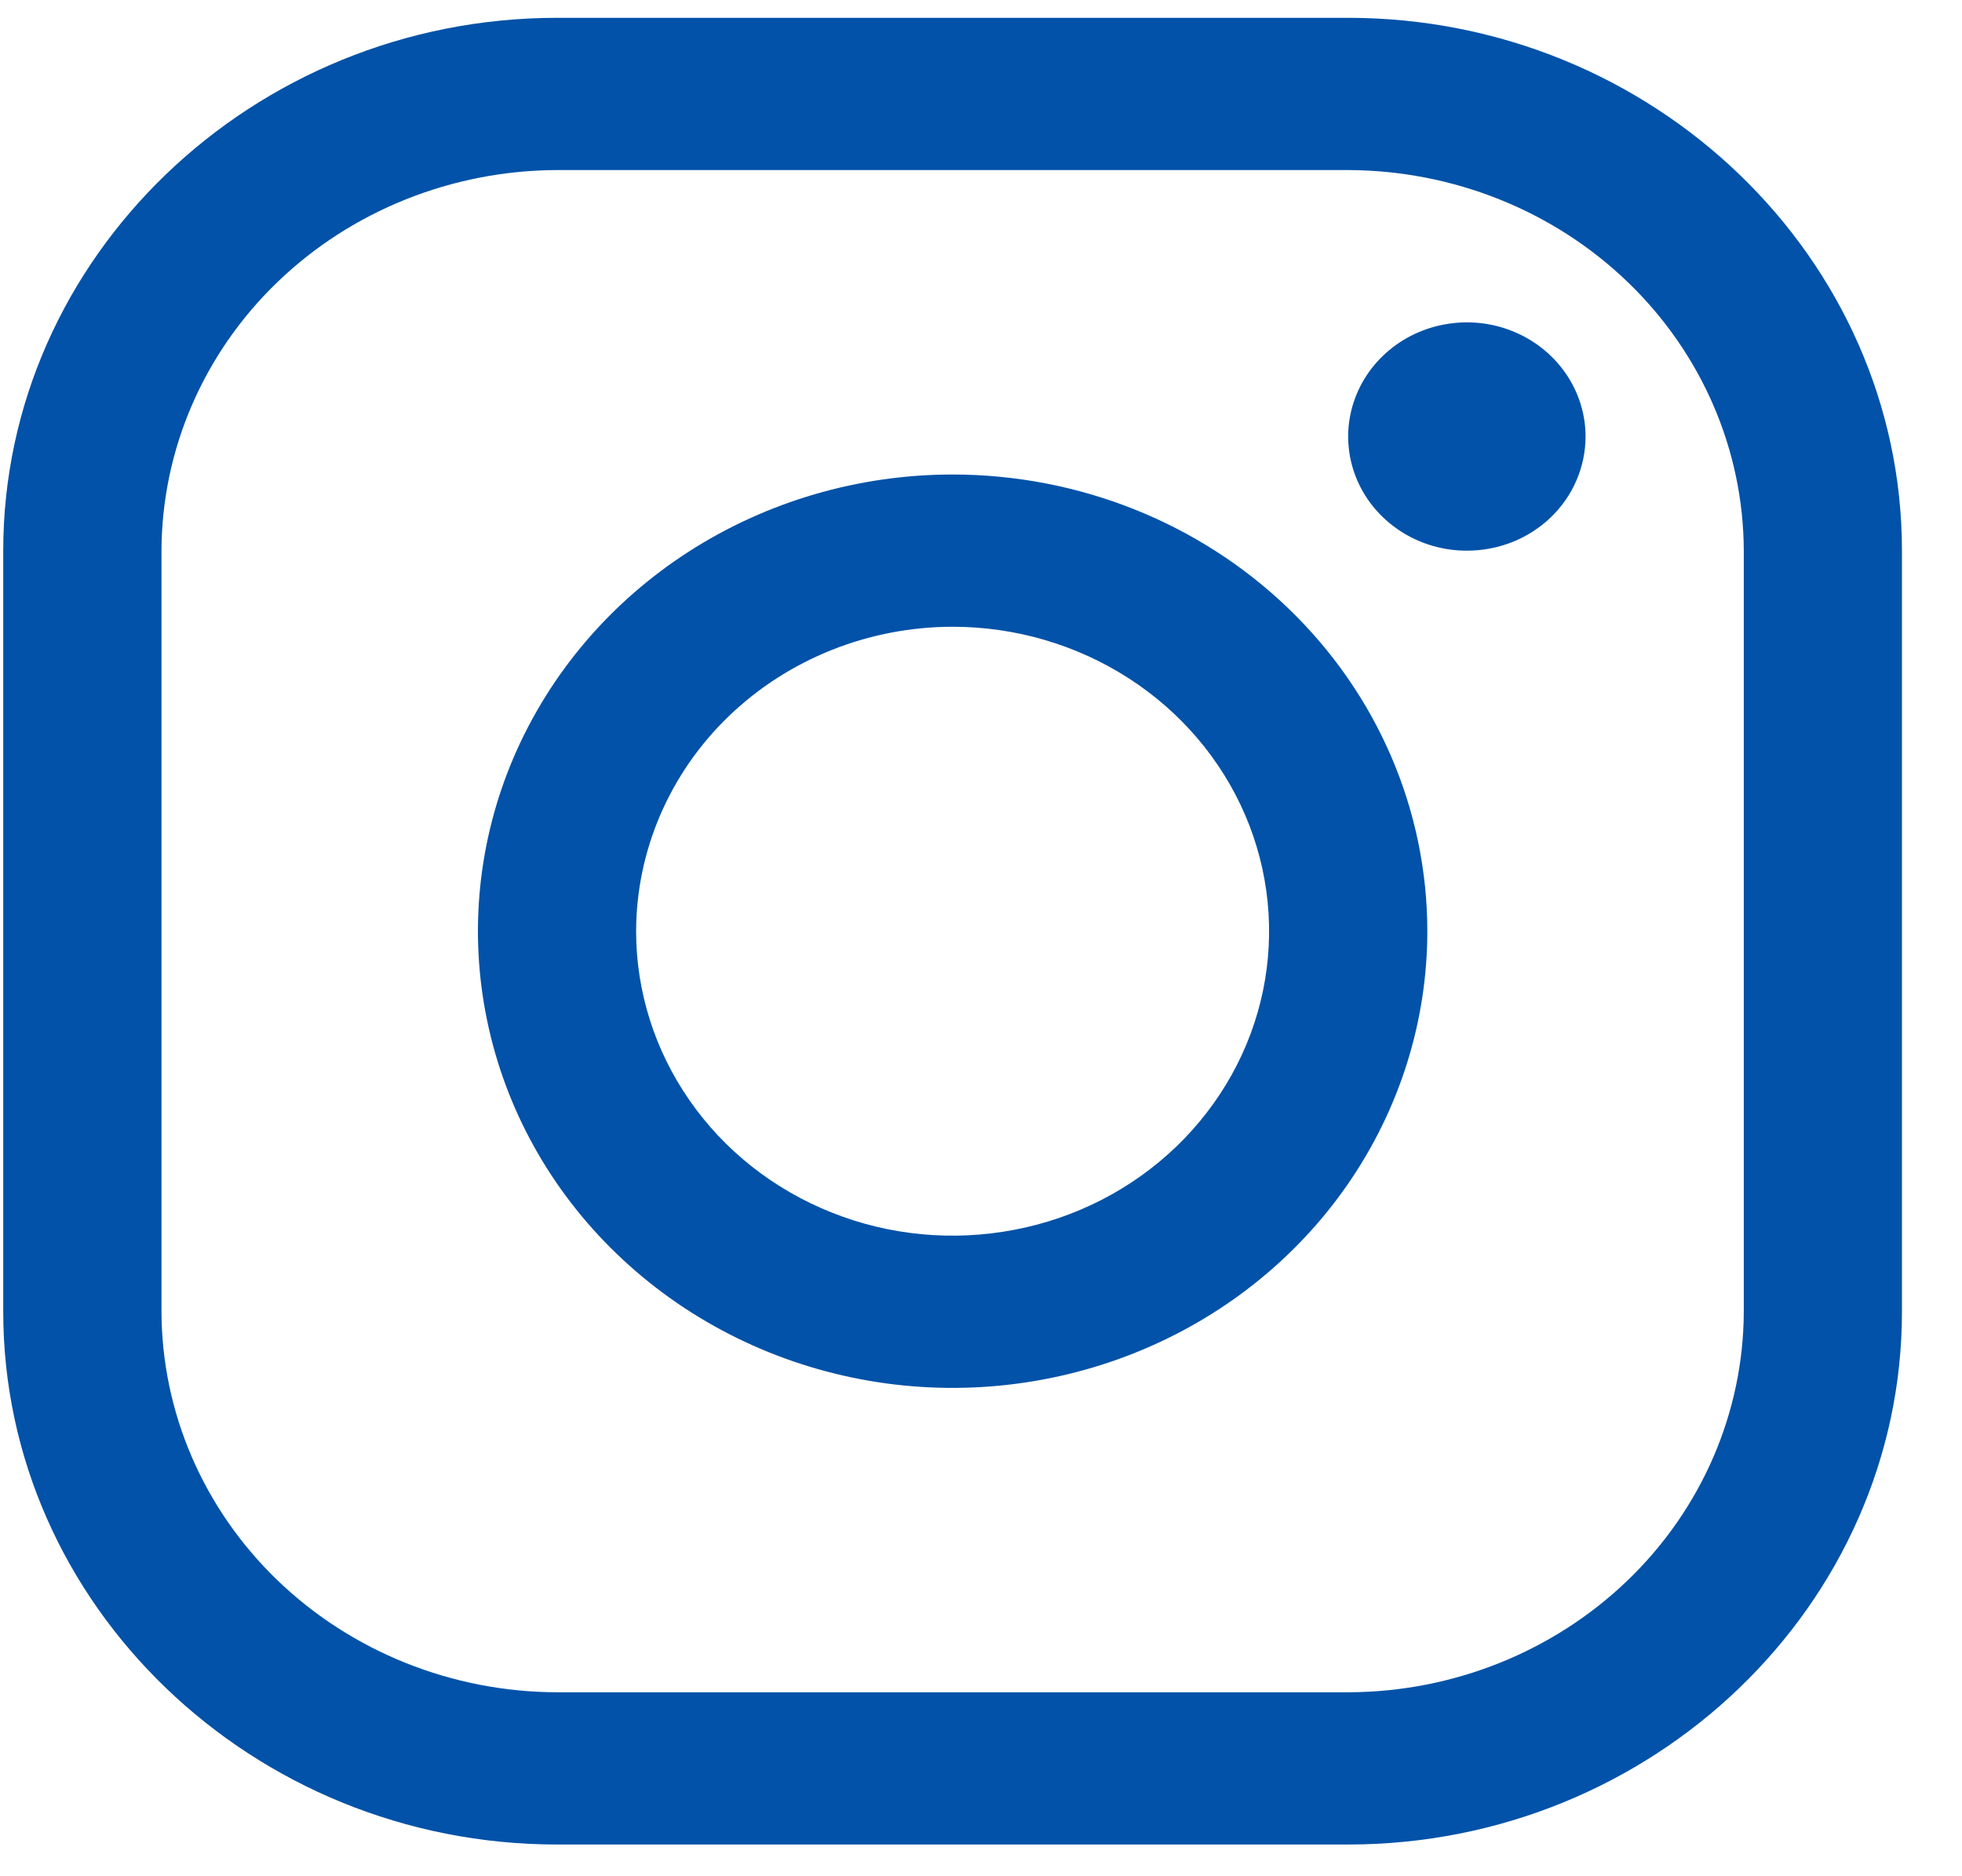 <svg width="23" height="22" viewBox="0 0 23 22" fill="none" xmlns="http://www.w3.org/2000/svg">
<path d="M15.804 1.994C17.033 1.998 18.21 2.469 19.079 3.305C19.948 4.141 20.438 5.274 20.442 6.457V15.381C20.438 16.563 19.948 17.696 19.079 18.532C18.21 19.368 17.033 19.84 15.804 19.843H6.53C5.302 19.84 4.124 19.368 3.255 18.532C2.386 17.696 1.897 16.563 1.893 15.381V6.457C1.897 5.274 2.386 4.141 3.255 3.305C4.124 2.469 5.302 1.998 6.53 1.994H15.804ZM15.804 0.209H6.53C2.96 0.209 0.038 3.021 0.038 6.457V15.381C0.038 18.817 2.96 21.628 6.53 21.628H15.804C19.375 21.628 22.296 18.817 22.296 15.381V6.457C22.296 3.021 19.375 0.209 15.804 0.209Z" fill="#0152A8"/>
<path d="M17.195 6.457C16.92 6.457 16.651 6.379 16.422 6.231C16.194 6.084 16.015 5.875 15.91 5.631C15.805 5.386 15.777 5.117 15.831 4.857C15.885 4.598 16.017 4.359 16.212 4.172C16.406 3.985 16.654 3.857 16.924 3.806C17.194 3.754 17.474 3.78 17.728 3.882C17.982 3.983 18.199 4.155 18.352 4.375C18.505 4.595 18.587 4.854 18.587 5.118C18.587 5.294 18.551 5.469 18.481 5.631C18.412 5.794 18.309 5.941 18.18 6.066C18.051 6.19 17.897 6.289 17.728 6.356C17.559 6.423 17.378 6.457 17.195 6.457ZM11.167 7.349C11.901 7.349 12.618 7.559 13.228 7.951C13.838 8.343 14.314 8.901 14.595 9.553C14.876 10.205 14.949 10.923 14.806 11.616C14.663 12.308 14.309 12.944 13.791 13.443C13.272 13.943 12.611 14.283 11.891 14.42C11.171 14.558 10.425 14.488 9.748 14.217C9.07 13.947 8.49 13.489 8.083 12.902C7.675 12.315 7.457 11.625 7.457 10.919C7.459 9.973 7.85 9.065 8.545 8.396C9.241 7.727 10.184 7.35 11.167 7.349ZM11.167 5.564C10.067 5.564 8.991 5.879 8.076 6.467C7.161 7.055 6.448 7.892 6.026 8.87C5.605 9.848 5.495 10.925 5.71 11.964C5.924 13.002 6.454 13.957 7.233 14.705C8.011 15.454 9.002 15.964 10.082 16.171C11.161 16.378 12.28 16.271 13.297 15.866C14.314 15.461 15.183 14.774 15.794 13.894C16.405 13.013 16.732 11.978 16.732 10.919C16.732 9.499 16.146 8.137 15.102 7.133C14.059 6.129 12.643 5.564 11.167 5.564Z" fill="#0152A8"/>
</svg>
